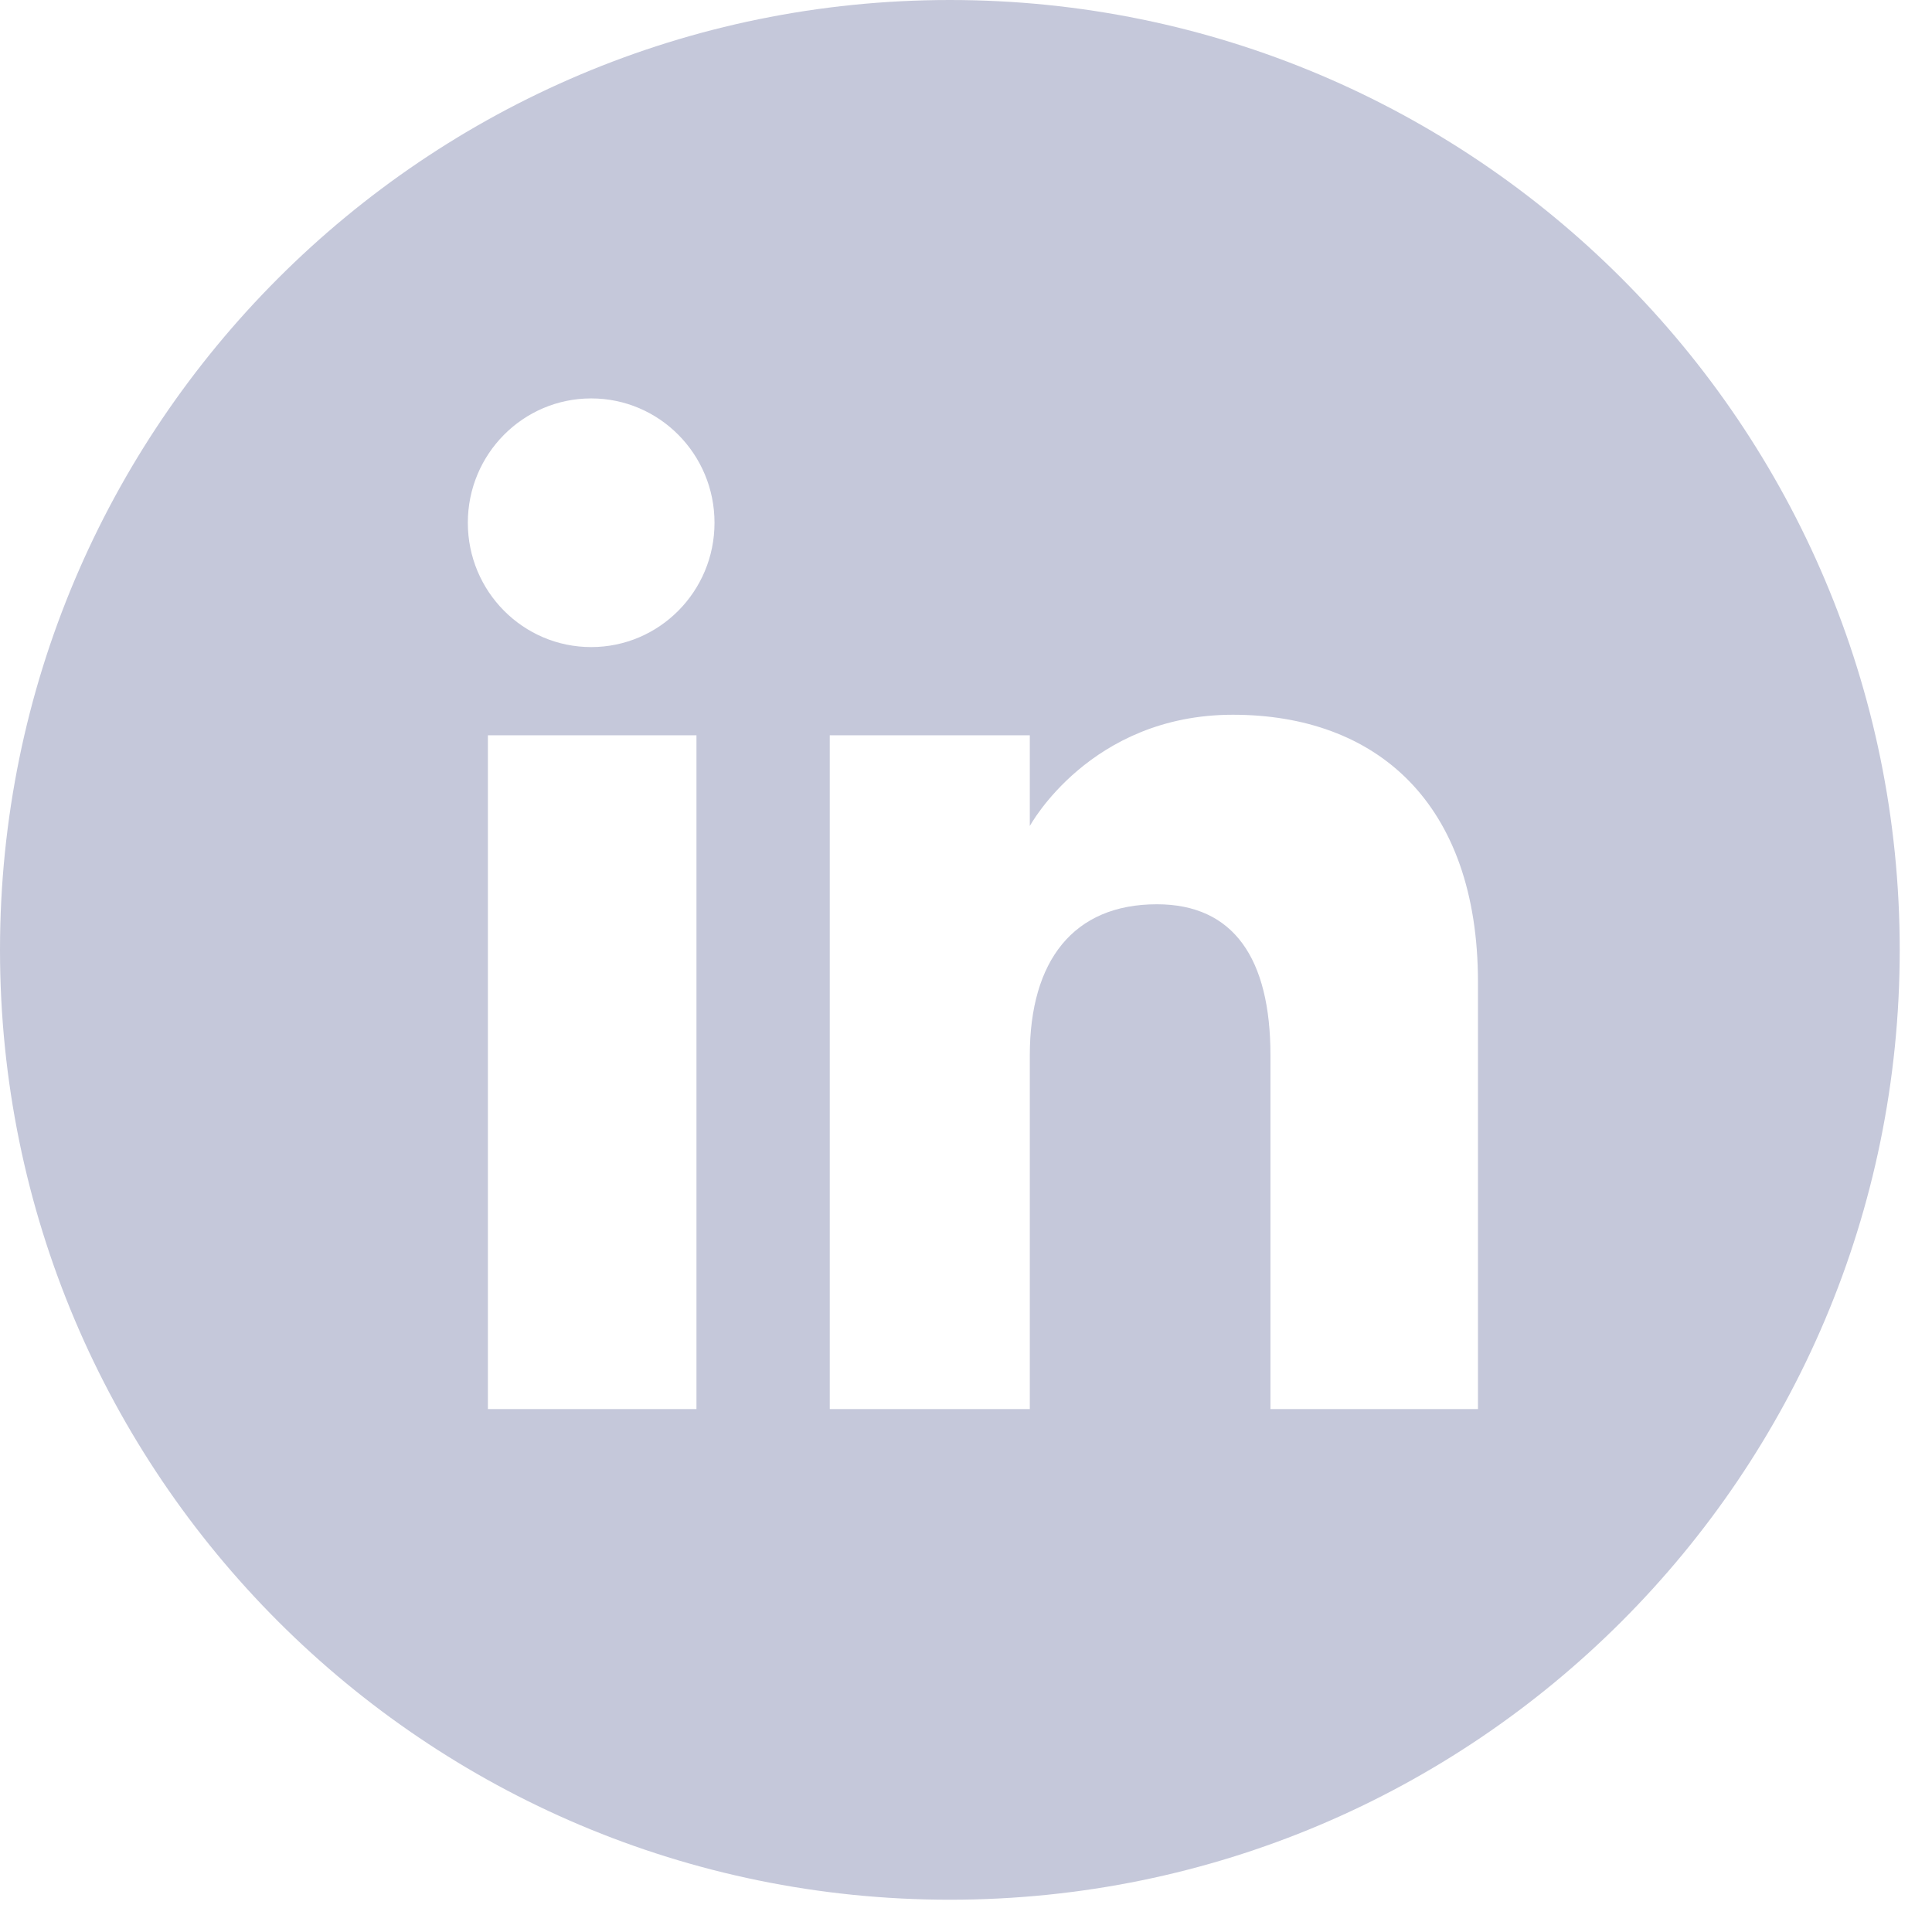 <svg width="41" height="41" viewBox="0 0 41 41" fill="none" xmlns="http://www.w3.org/2000/svg">
<g id="contacts">
<path id="Vector" d="M20.158 0C9.025 0 0 9.025 0 20.158C0 31.291 9.025 40.315 20.158 40.315C31.291 40.315 40.315 31.291 40.315 20.158C40.315 9.025 31.29 0 20.158 0ZM14.78 29.903H10.354V15.604H14.78V29.903ZM12.546 13.732C11.1 13.732 9.928 12.551 9.928 11.094C9.928 9.636 11.1 8.455 12.546 8.455C13.991 8.455 15.163 9.636 15.163 11.094C15.163 12.551 13.991 13.732 12.546 13.732ZM31.365 29.903H26.961V22.397C26.961 20.339 26.179 19.19 24.551 19.19C22.78 19.19 21.854 20.387 21.854 22.397V29.903H17.609V15.604H21.854V17.53C21.854 17.53 23.131 15.168 26.163 15.168C29.195 15.168 31.365 17.02 31.365 20.849L31.365 29.903Z" fill="#C5C8DA"/>
</g>
</svg>
